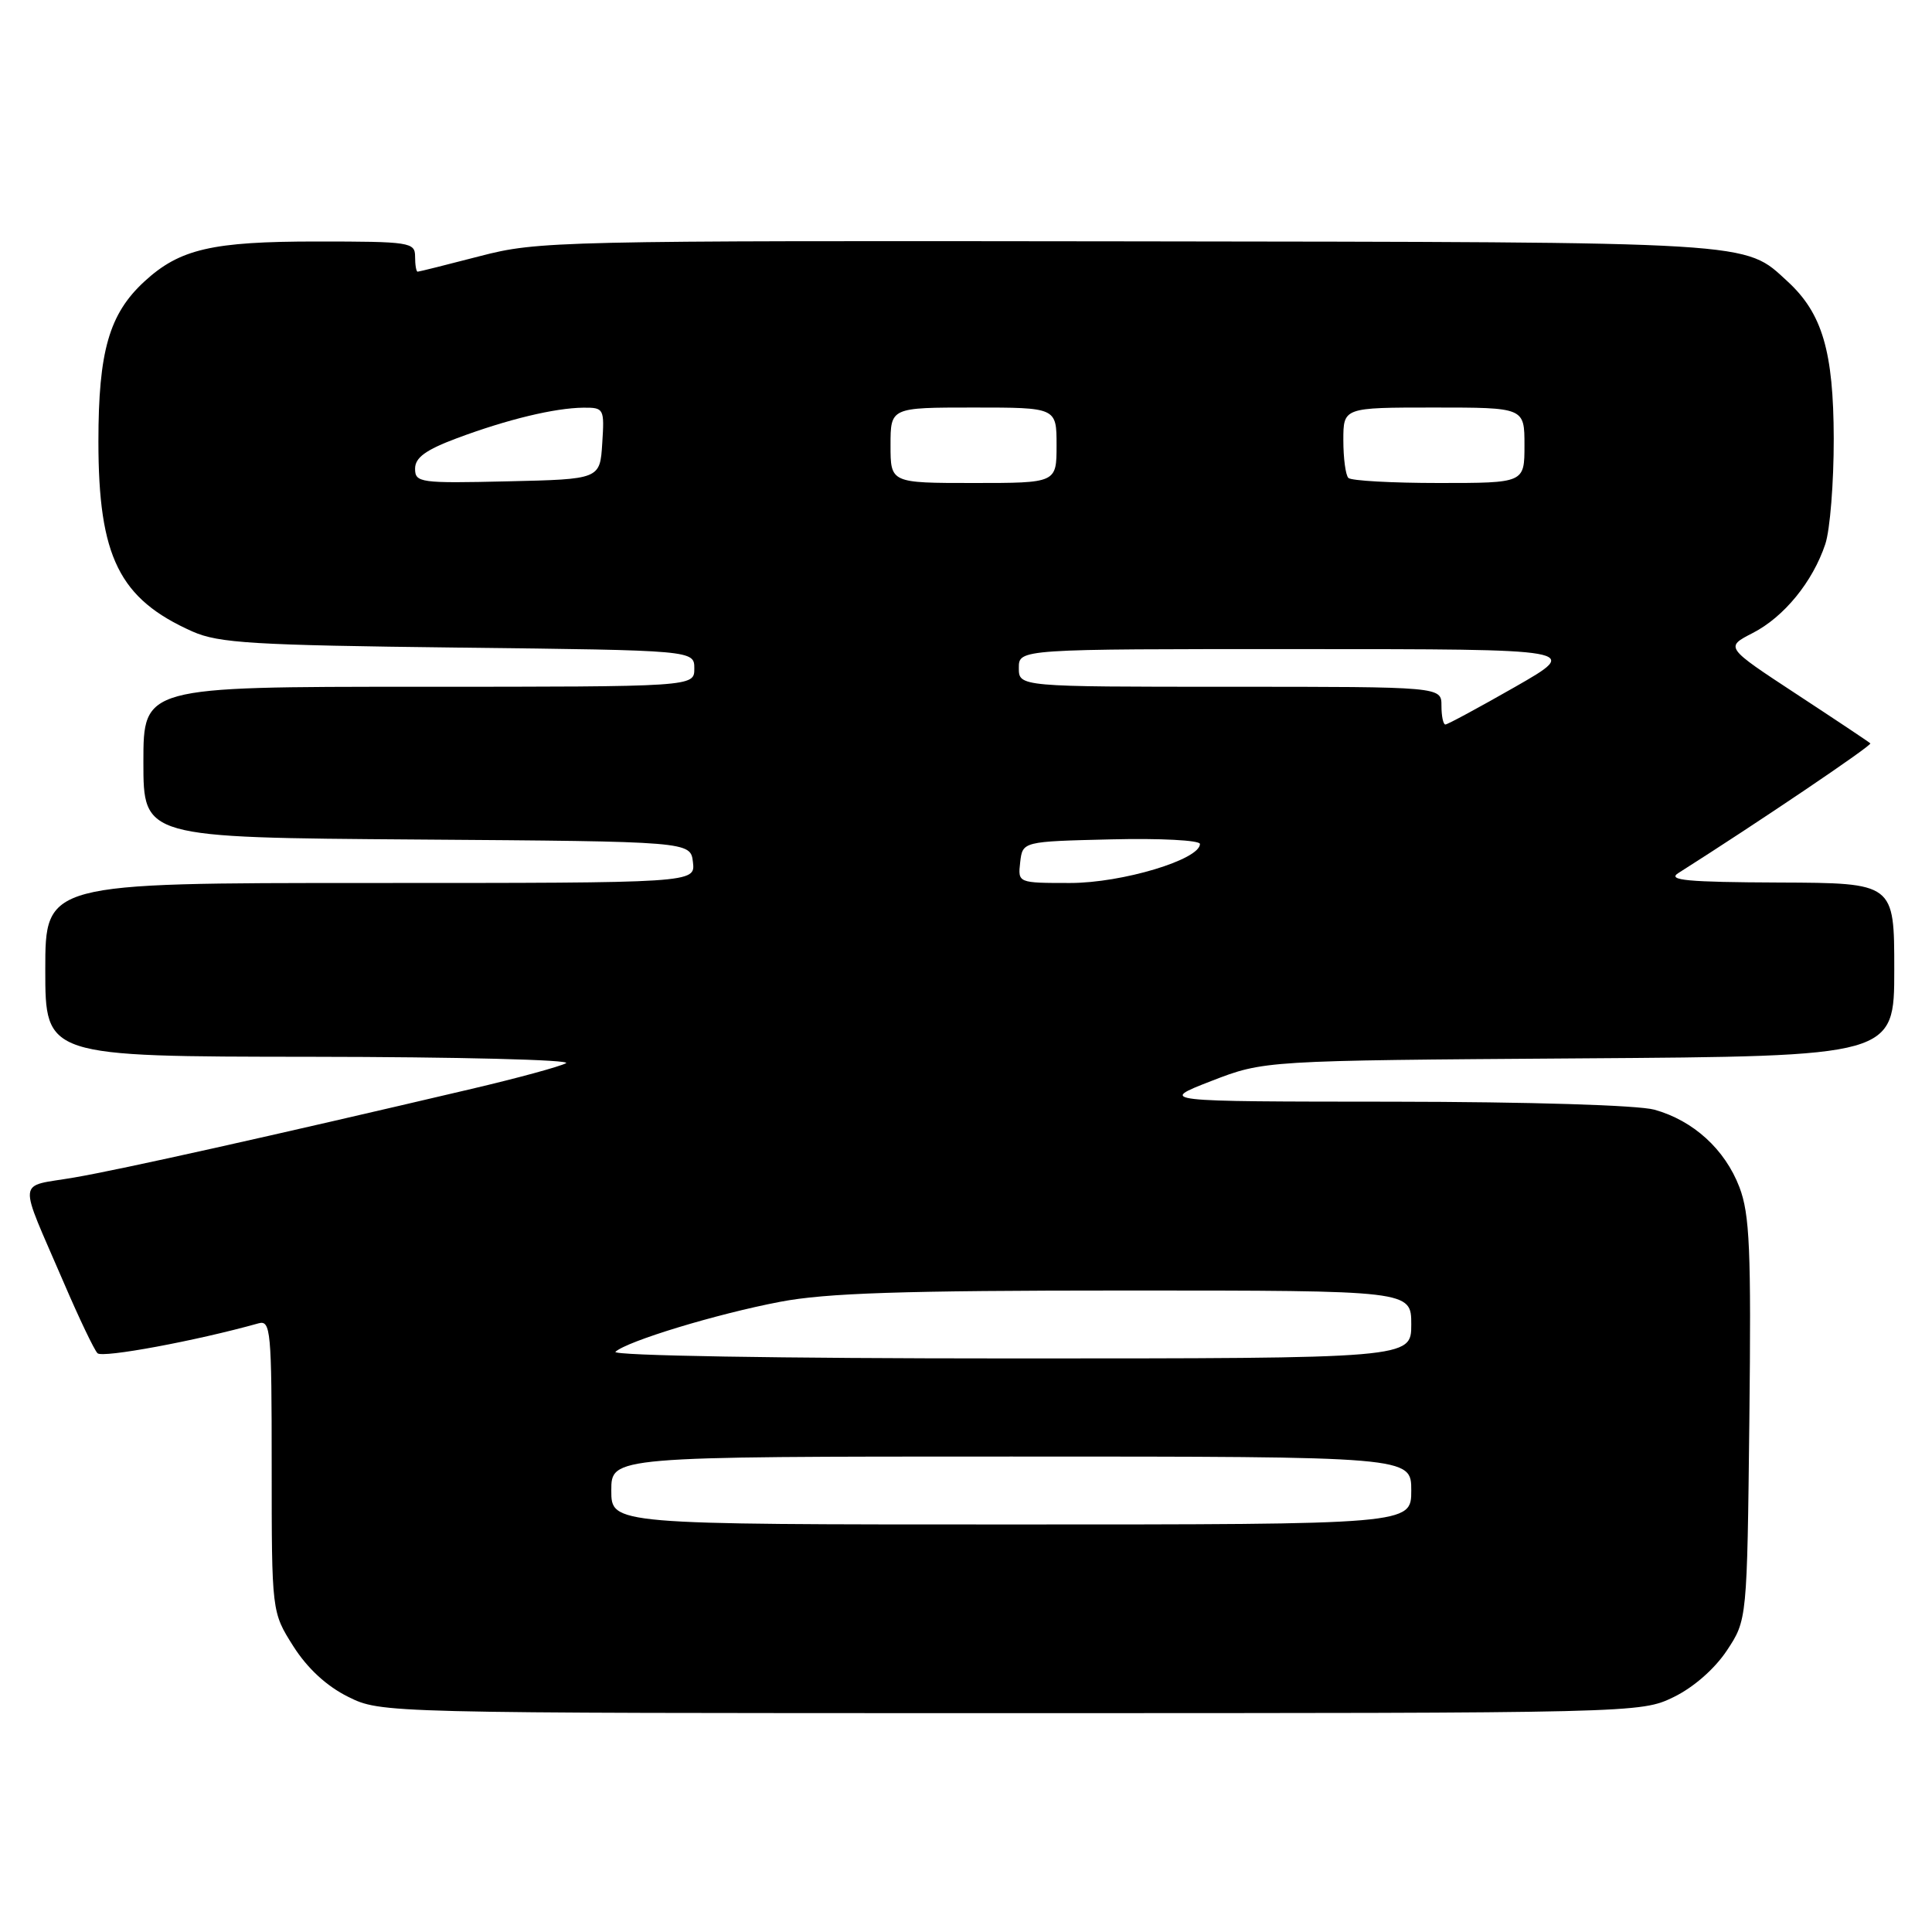 <?xml version="1.0" encoding="UTF-8" standalone="no"?>
<!DOCTYPE svg PUBLIC "-//W3C//DTD SVG 1.1//EN" "http://www.w3.org/Graphics/SVG/1.1/DTD/svg11.dtd" >
<svg xmlns="http://www.w3.org/2000/svg" xmlns:xlink="http://www.w3.org/1999/xlink" version="1.1" viewBox="0 0 256 256">
 <g >
 <path fill="currentColor"
d=" M 221.75 224.88 C 224.39 223.60 227.20 221.14 228.82 218.70 C 231.50 214.65 231.50 214.65 231.80 188.10 C 232.05 165.53 231.85 160.90 230.48 157.30 C 228.56 152.29 224.38 148.48 219.22 147.04 C 217.04 146.44 202.67 146.00 184.50 145.98 C 153.50 145.96 153.50 145.96 160.50 143.24 C 167.50 140.53 167.50 140.53 209.25 140.24 C 251.00 139.96 251.00 139.96 251.00 128.48 C 251.00 117.00 251.00 117.00 235.75 116.94 C 223.55 116.89 220.88 116.64 222.38 115.69 C 233.01 108.95 248.09 98.76 247.83 98.50 C 247.65 98.32 243.24 95.38 238.04 91.97 C 228.58 85.76 228.58 85.76 232.24 83.88 C 236.39 81.75 240.19 77.10 241.86 72.10 C 242.49 70.23 242.99 63.93 242.98 58.10 C 242.95 46.57 241.47 41.53 236.87 37.30 C 231.05 31.95 233.36 32.09 149.38 31.98 C 73.78 31.88 71.27 31.94 63.59 33.94 C 59.24 35.07 55.53 36.00 55.34 36.00 C 55.15 36.00 55.00 35.10 55.00 34.00 C 55.00 32.10 54.33 32.00 41.97 32.00 C 28.09 32.00 23.81 32.99 19.13 37.30 C 14.47 41.59 13.04 46.54 13.04 58.50 C 13.04 73.80 15.80 79.36 25.51 83.68 C 28.99 85.22 33.53 85.49 60.75 85.81 C 92.00 86.17 92.00 86.17 92.00 88.59 C 92.00 91.00 92.00 91.00 55.50 91.00 C 19.00 91.00 19.00 91.00 19.00 100.99 C 19.00 110.98 19.00 110.98 55.25 111.24 C 91.50 111.50 91.50 111.50 91.82 114.25 C 92.13 117.00 92.13 117.00 49.07 117.00 C 6.00 117.00 6.00 117.00 6.00 128.50 C 6.00 140.00 6.00 140.00 41.25 140.03 C 60.64 140.05 75.83 140.43 75.00 140.88 C 74.17 141.33 68.55 142.86 62.50 144.28 C 36.00 150.51 16.01 154.97 9.81 156.03 C 2.16 157.35 2.32 155.71 8.47 170.00 C 10.48 174.68 12.48 178.87 12.92 179.31 C 13.57 179.97 25.98 177.67 34.25 175.35 C 35.87 174.90 36.00 176.27 36.00 194.24 C 36.00 213.61 36.00 213.61 38.87 218.14 C 40.74 221.08 43.28 223.42 46.12 224.83 C 50.50 227.00 50.50 227.00 133.93 227.00 C 216.91 227.00 217.39 226.99 221.75 224.88 Z  M 81.00 197.50 C 81.00 193.00 81.00 193.00 134.00 193.00 C 187.00 193.00 187.00 193.00 187.00 197.50 C 187.00 202.00 187.00 202.00 134.00 202.00 C 81.00 202.00 81.00 202.00 81.00 197.50 Z  M 81.55 179.12 C 83.09 177.71 94.91 174.11 103.35 172.50 C 109.44 171.33 119.57 171.00 149.09 171.00 C 187.00 171.00 187.00 171.00 187.00 175.50 C 187.00 180.00 187.00 180.00 133.80 180.00 C 103.29 180.00 81.01 179.63 81.55 179.12 Z  M 135.18 114.25 C 135.50 111.50 135.50 111.50 147.25 111.22 C 153.74 111.06 159.00 111.34 159.00 111.83 C 159.00 113.90 148.69 117.00 141.80 117.00 C 134.87 117.00 134.87 117.00 135.18 114.25 Z  M 191.00 93.50 C 191.00 91.00 191.00 91.00 163.00 91.00 C 135.00 91.00 135.00 91.00 135.00 88.50 C 135.00 86.00 135.00 86.00 172.25 86.01 C 209.50 86.01 209.50 86.01 200.77 91.01 C 195.97 93.75 191.81 96.00 191.52 96.00 C 191.23 96.00 191.00 94.88 191.00 93.50 Z  M 55.00 62.10 C 55.00 60.64 56.41 59.61 60.56 58.06 C 67.23 55.57 73.49 54.06 77.30 54.02 C 80.03 54.00 80.10 54.14 79.80 58.75 C 79.50 63.50 79.50 63.50 67.25 63.78 C 55.66 64.05 55.00 63.96 55.00 62.10 Z  M 118.00 59.00 C 118.00 54.00 118.00 54.00 129.00 54.00 C 140.00 54.00 140.00 54.00 140.00 59.00 C 140.00 64.00 140.00 64.00 129.00 64.00 C 118.00 64.00 118.00 64.00 118.00 59.00 Z  M 178.67 63.33 C 178.30 62.97 178.00 60.72 178.00 58.33 C 178.00 54.00 178.00 54.00 190.00 54.00 C 202.00 54.00 202.00 54.00 202.00 59.00 C 202.00 64.00 202.00 64.00 190.67 64.00 C 184.43 64.00 179.03 63.70 178.67 63.33 Z "/>
</g>
</svg>